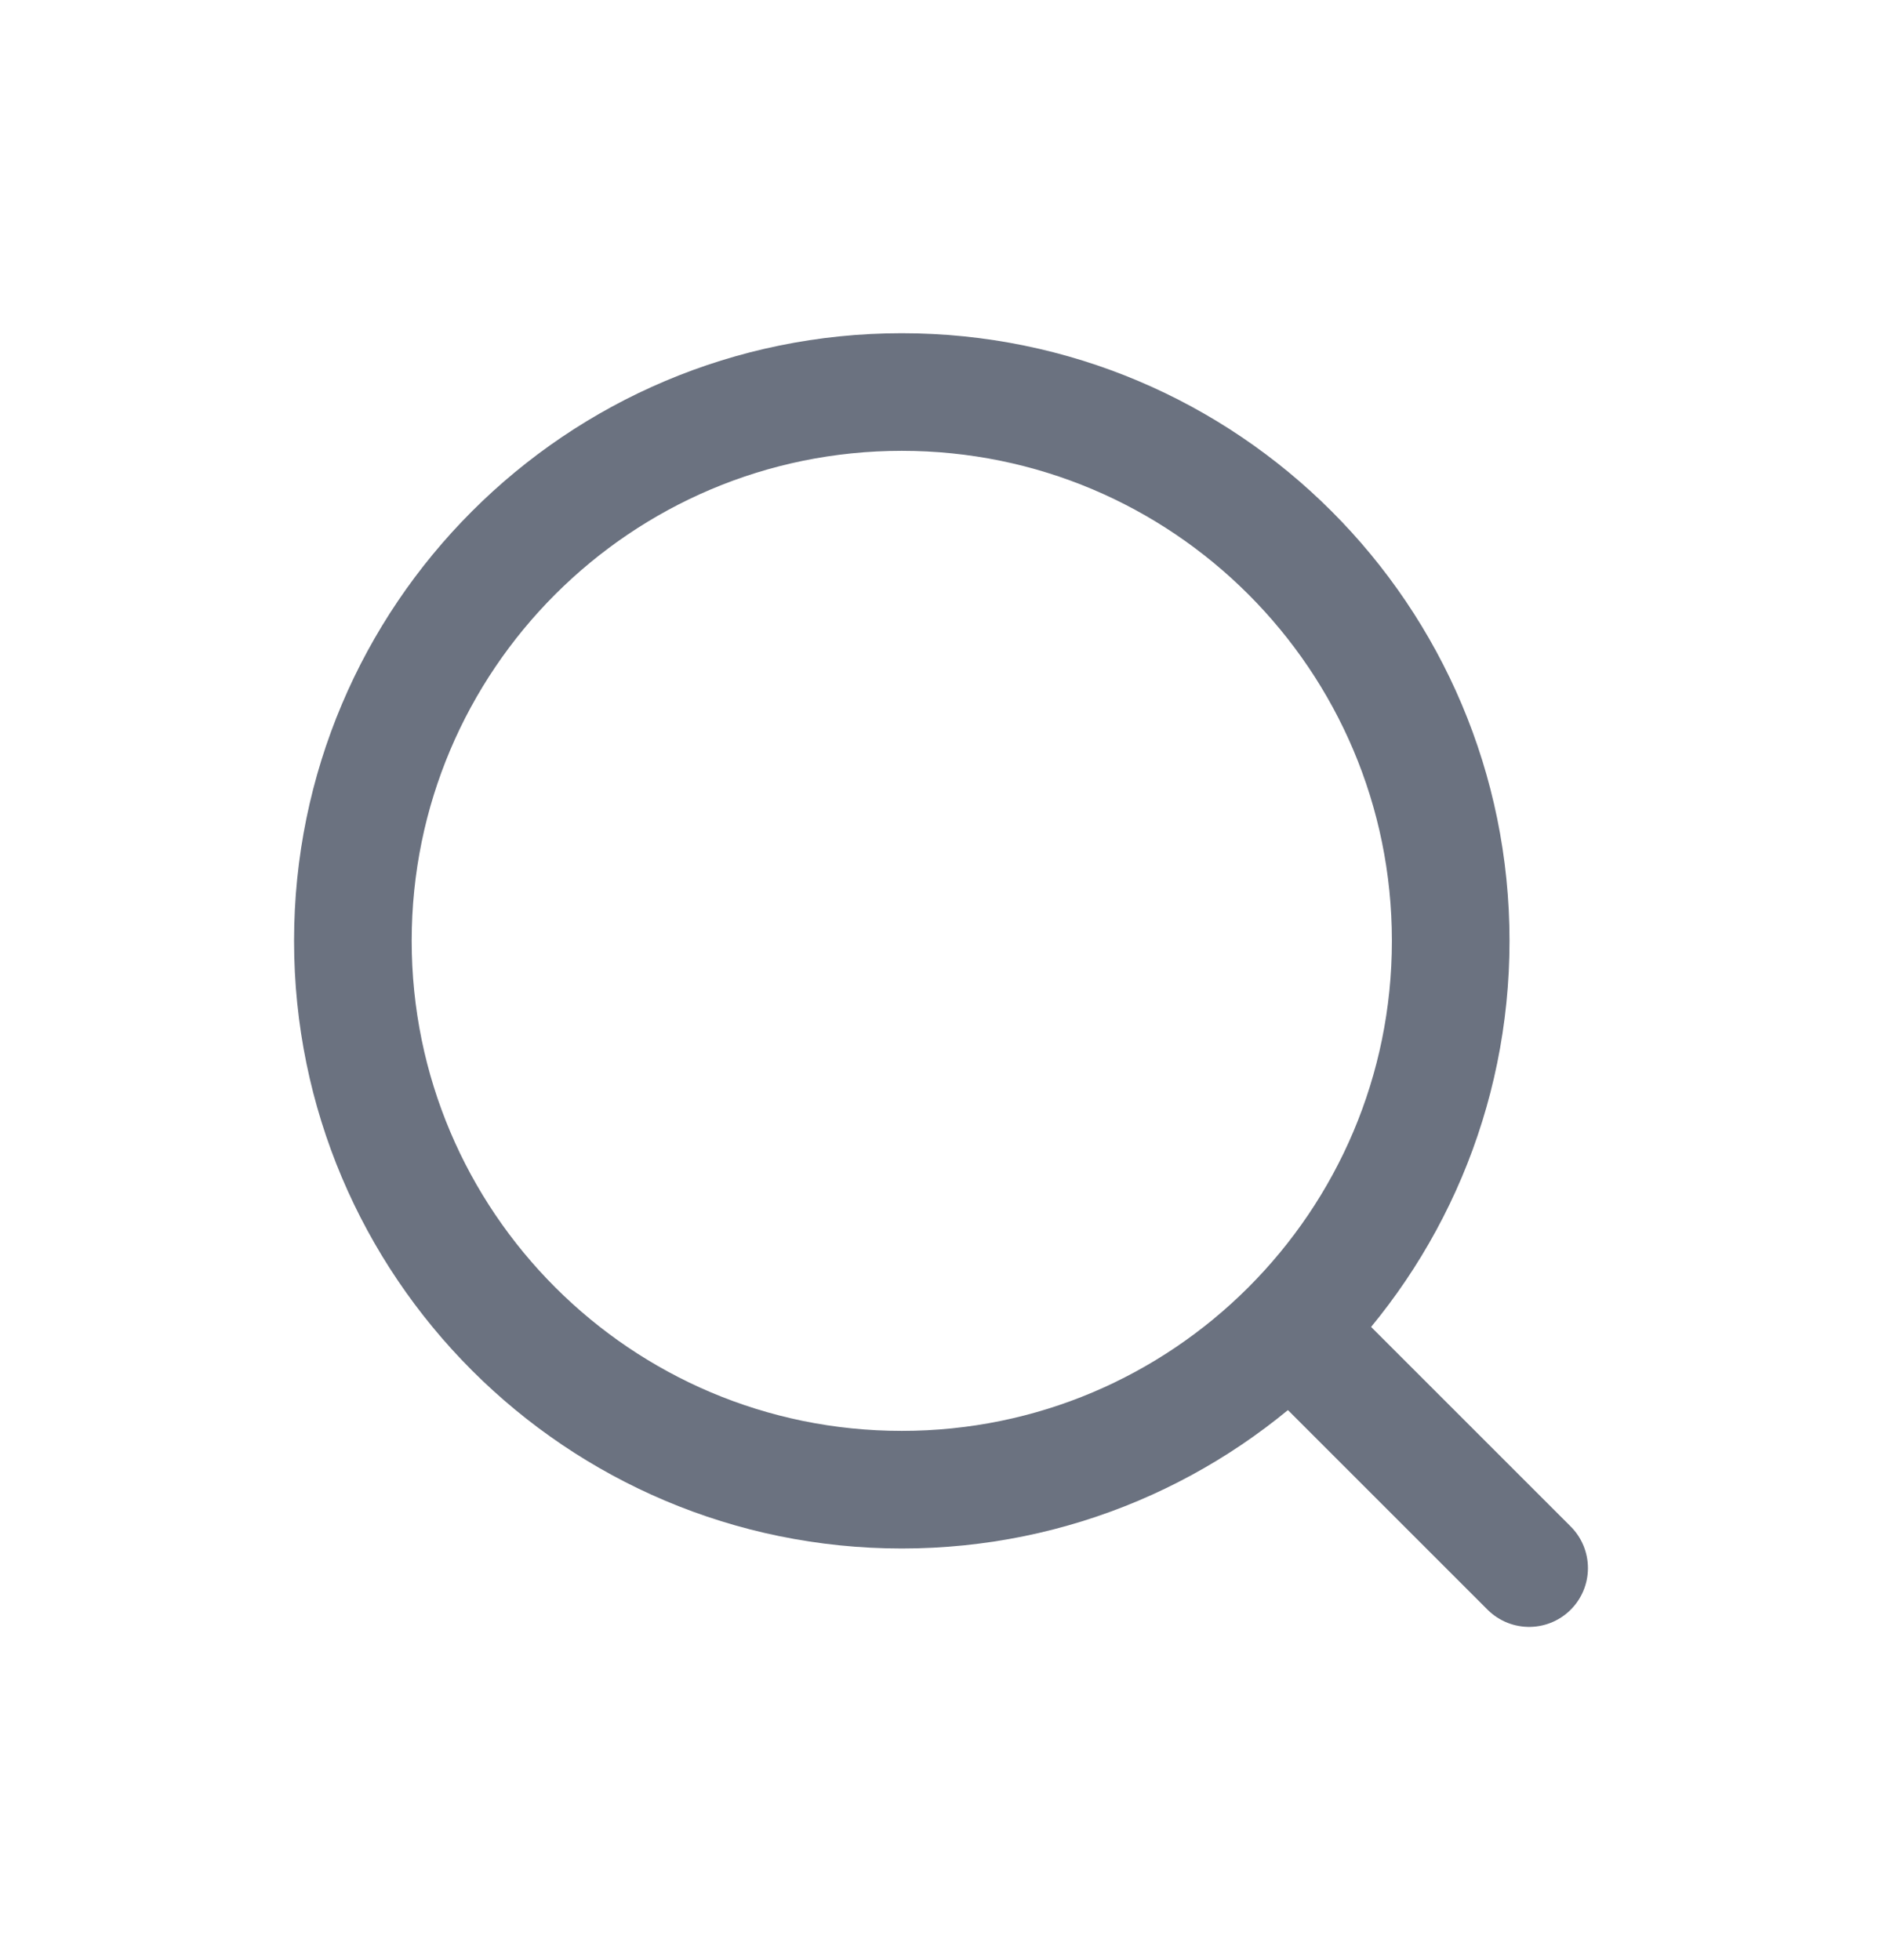 <svg width="24" height="25" viewBox="0 0 24 25" fill="none" xmlns="http://www.w3.org/2000/svg">
<path d="M11.5 19C15.366 19 18.5 15.866 18.5 12C18.5 8.134 15.366 5 11.5 5C7.634 5 4.5 8.134 4.5 12C4.5 15.866 7.634 19 11.5 19Z" stroke="#6B7280" stroke-width="1.5" stroke-linecap="round" stroke-linejoin="round"/>
<path d="M16.5 17L19.5 20" stroke="#6B7280" stroke-width="1.5" stroke-linecap="round" stroke-linejoin="round"/>
</svg>
